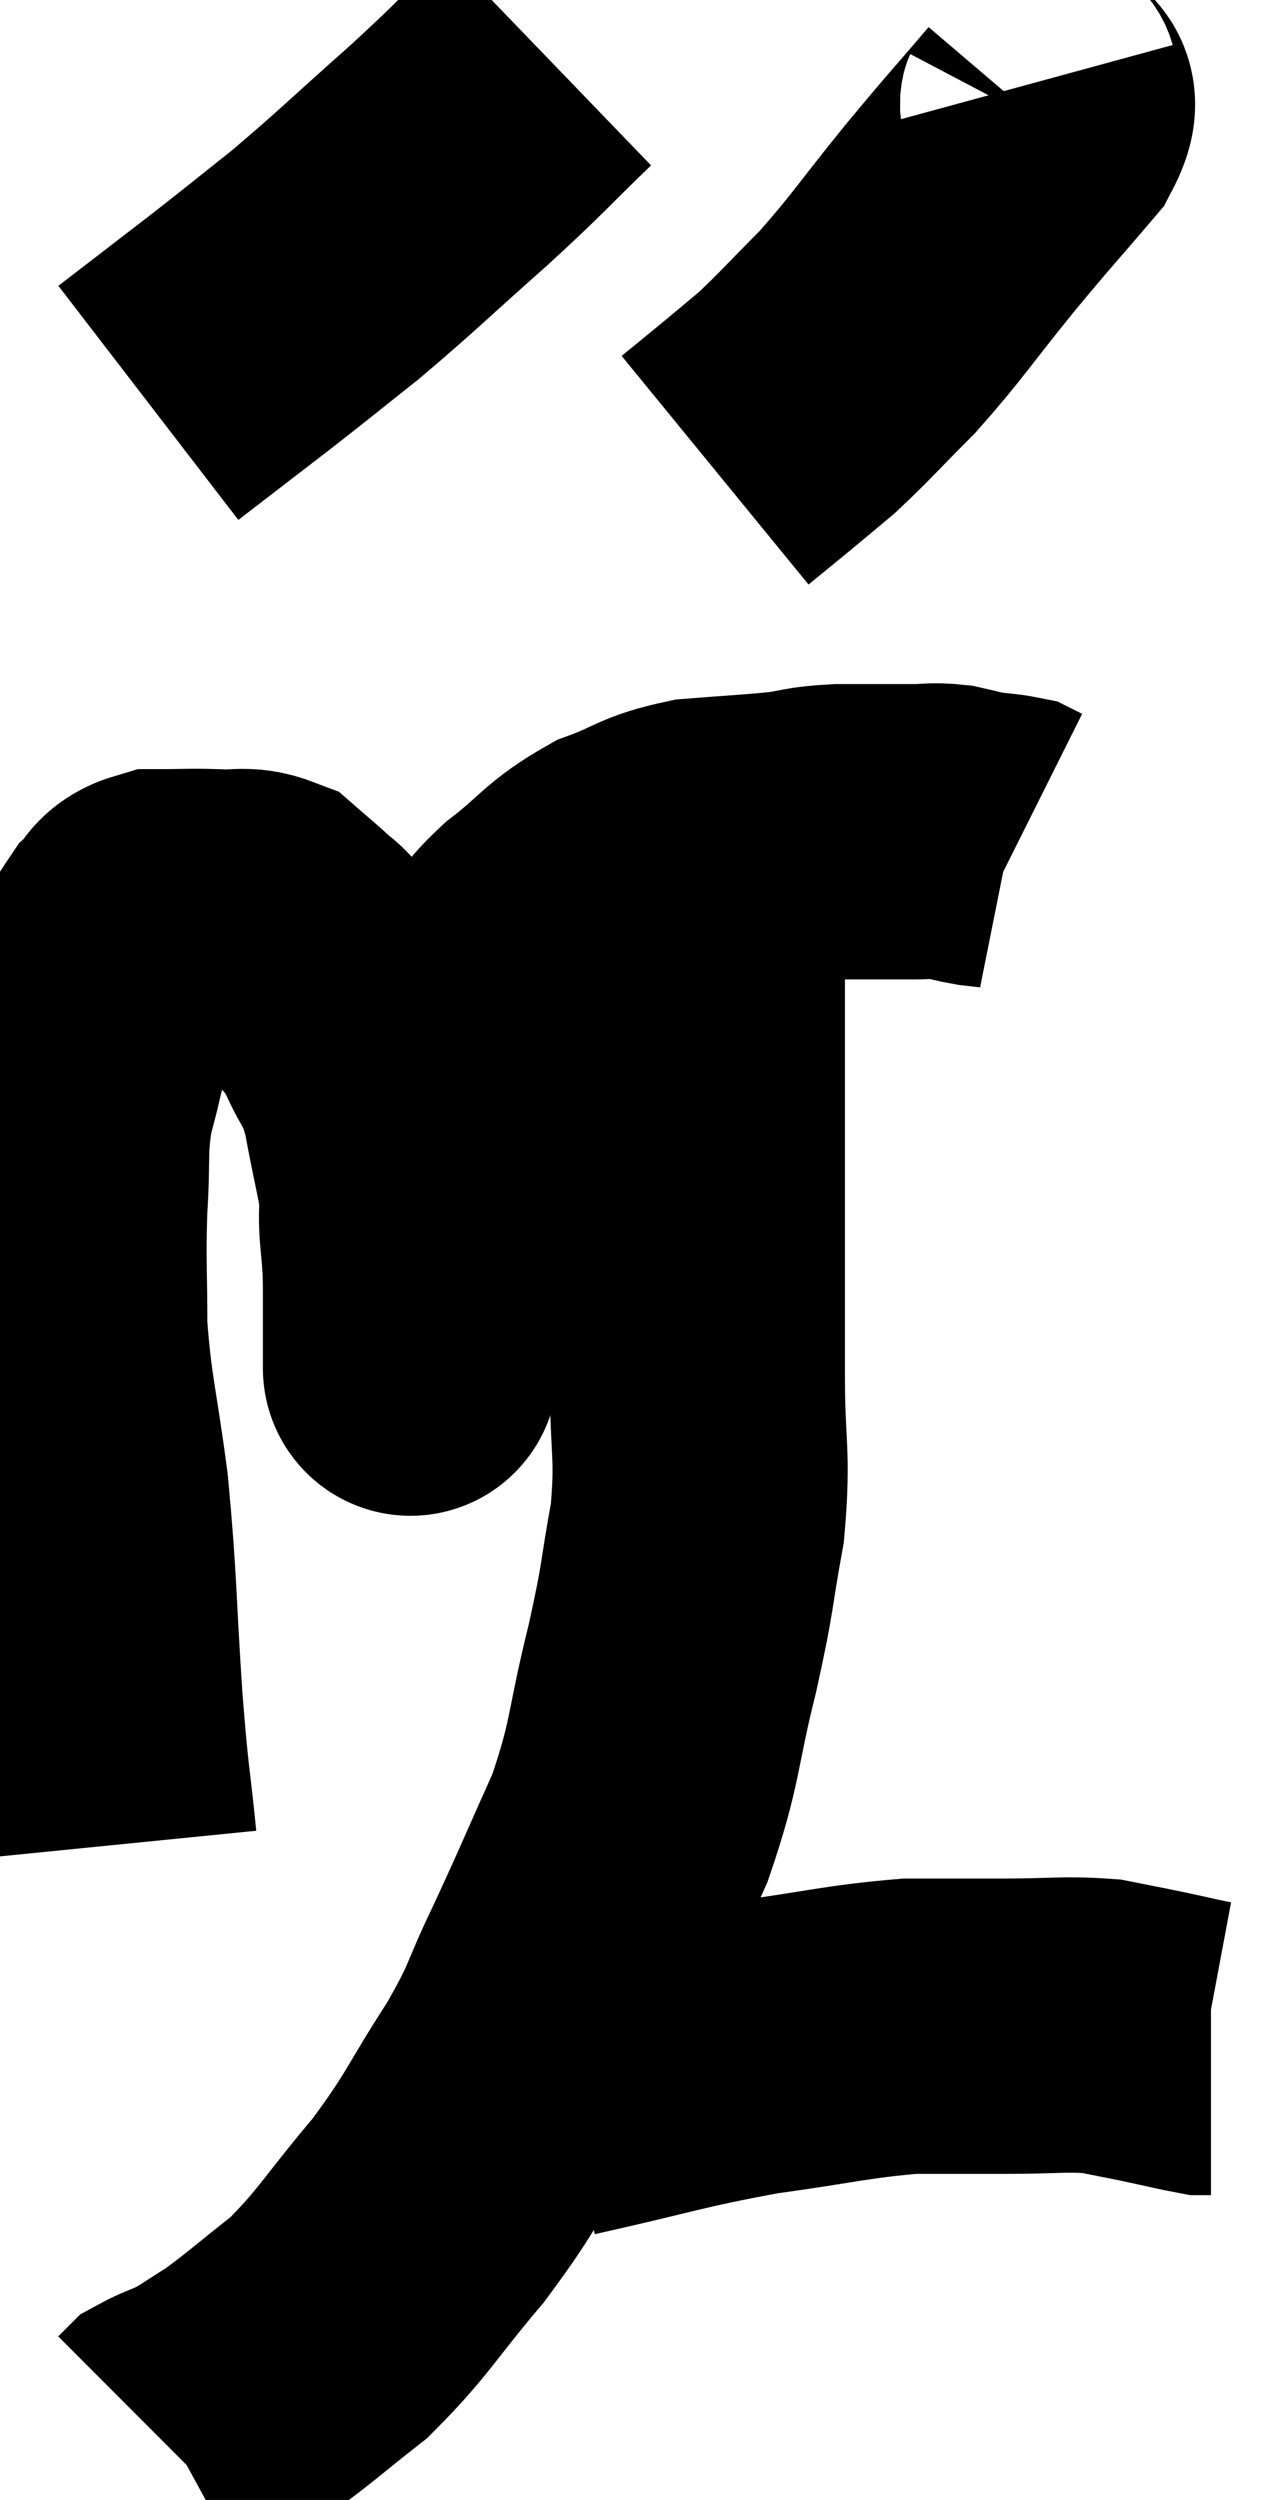 <svg xmlns="http://www.w3.org/2000/svg" viewBox="11.707 3.56 21.513 42.32" width="21.513" height="42.32"><path d="M 13.56 34.8 C 13.44 33.6, 13.44 33.9, 13.32 32.4 C 13.2 30.6, 13.23 30.39, 13.08 28.8 C 12.9 27.42, 12.81 27.24, 12.72 26.04 C 12.72 25.02, 12.69 24.96, 12.72 24 C 12.78 23.1, 12.705 23.01, 12.84 22.2 C 13.05 21.48, 12.99 21.435, 13.26 20.76 C 13.59 20.13, 13.635 19.92, 13.92 19.5 C 14.16 19.29, 14.04 19.185, 14.4 19.08 C 14.88 19.08, 14.925 19.065, 15.36 19.08 C 15.75 19.11, 15.825 19.02, 16.14 19.14 C 16.38 19.35, 16.41 19.365, 16.62 19.56 C 16.8 19.74, 16.695 19.575, 16.98 19.92 C 17.37 20.43, 17.43 20.37, 17.76 20.94 C 18.03 21.57, 18.075 21.39, 18.3 22.2 C 18.48 23.19, 18.57 23.43, 18.66 24.18 C 18.66 24.69, 18.66 24.675, 18.66 25.2 C 18.66 25.74, 18.66 25.905, 18.66 26.28 C 18.66 26.49, 18.66 26.595, 18.66 26.7 C 18.66 26.7, 18.66 26.745, 18.66 26.7 C 18.66 26.61, 18.66 26.85, 18.66 26.52 C 18.66 25.95, 18.66 26.145, 18.66 25.38 C 18.66 24.42, 18.51 24.39, 18.66 23.46 C 18.96 22.56, 18.87 22.47, 19.26 21.66 C 19.74 20.94, 19.815 20.79, 20.22 20.22 C 20.55 19.8, 20.385 19.845, 20.88 19.38 C 21.54 18.87, 21.54 18.735, 22.2 18.36 C 22.86 18.12, 22.815 18.03, 23.52 17.88 C 24.27 17.82, 24.42 17.82, 25.02 17.76 C 25.47 17.7, 25.38 17.67, 25.92 17.64 C 26.55 17.64, 26.715 17.64, 27.18 17.64 C 27.48 17.64, 27.495 17.61, 27.78 17.64 C 28.05 17.7, 28.065 17.715, 28.32 17.76 C 28.56 17.79, 28.65 17.79, 28.8 17.82 C 28.86 17.85, 28.89 17.865, 28.92 17.88 L 28.92 17.88" fill="none" stroke="black" stroke-width="5"></path><path d="M 21 4.56 C 20.16 5.37, 20.265 5.31, 19.32 6.18 C 18.27 7.11, 18.105 7.29, 17.22 8.04 C 16.5 8.61, 16.53 8.595, 15.78 9.18 C 15 9.78, 14.61 10.08, 14.22 10.38 L 14.22 10.38" fill="none" stroke="black" stroke-width="5"></path><path d="M 29.16 4.98 C 29.25 5.31, 29.64 5.07, 29.34 5.64 C 28.65 6.45, 28.695 6.375, 27.96 7.26 C 27.18 8.22, 27.09 8.4, 26.4 9.18 C 25.8 9.78, 25.68 9.93, 25.2 10.38 C 24.84 10.68, 24.825 10.695, 24.48 10.98 L 23.82 11.52" fill="none" stroke="black" stroke-width="5"></path><path d="M 23.52 19.38 C 23.52 21.15, 23.52 21.48, 23.52 22.92 C 23.52 24.03, 23.52 24.15, 23.52 25.14 C 23.52 26.01, 23.52 25.83, 23.52 26.88 C 23.52 28.11, 23.625 28.155, 23.52 29.34 C 23.31 30.48, 23.385 30.33, 23.1 31.62 C 22.74 33.06, 22.83 33.18, 22.38 34.5 C 21.84 35.7, 21.795 35.835, 21.3 36.9 C 20.85 37.83, 20.985 37.74, 20.4 38.76 C 19.68 39.87, 19.74 39.93, 18.96 40.98 C 18.12 41.97, 18.045 42.195, 17.28 42.96 C 16.59 43.5, 16.44 43.65, 15.9 44.04 C 15.51 44.28, 15.45 44.34, 15.12 44.52 C 14.85 44.64, 14.745 44.67, 14.58 44.76 C 14.52 44.82, 14.49 44.85, 14.46 44.88 C 14.46 44.88, 14.46 44.88, 14.46 44.88 L 14.46 44.88" fill="none" stroke="black" stroke-width="5"></path><path d="M 21.24 38.94 C 22.86 38.58, 23.01 38.49, 24.48 38.22 C 25.8 38.04, 26.055 37.95, 27.12 37.86 C 27.93 37.86, 27.93 37.86, 28.74 37.86 C 29.55 37.86, 29.73 37.815, 30.36 37.86 C 30.81 37.95, 30.825 37.95, 31.26 38.04 C 31.68 38.13, 31.86 38.175, 32.1 38.22 L 32.22 38.22" fill="none" stroke="black" stroke-width="5"></path></svg>